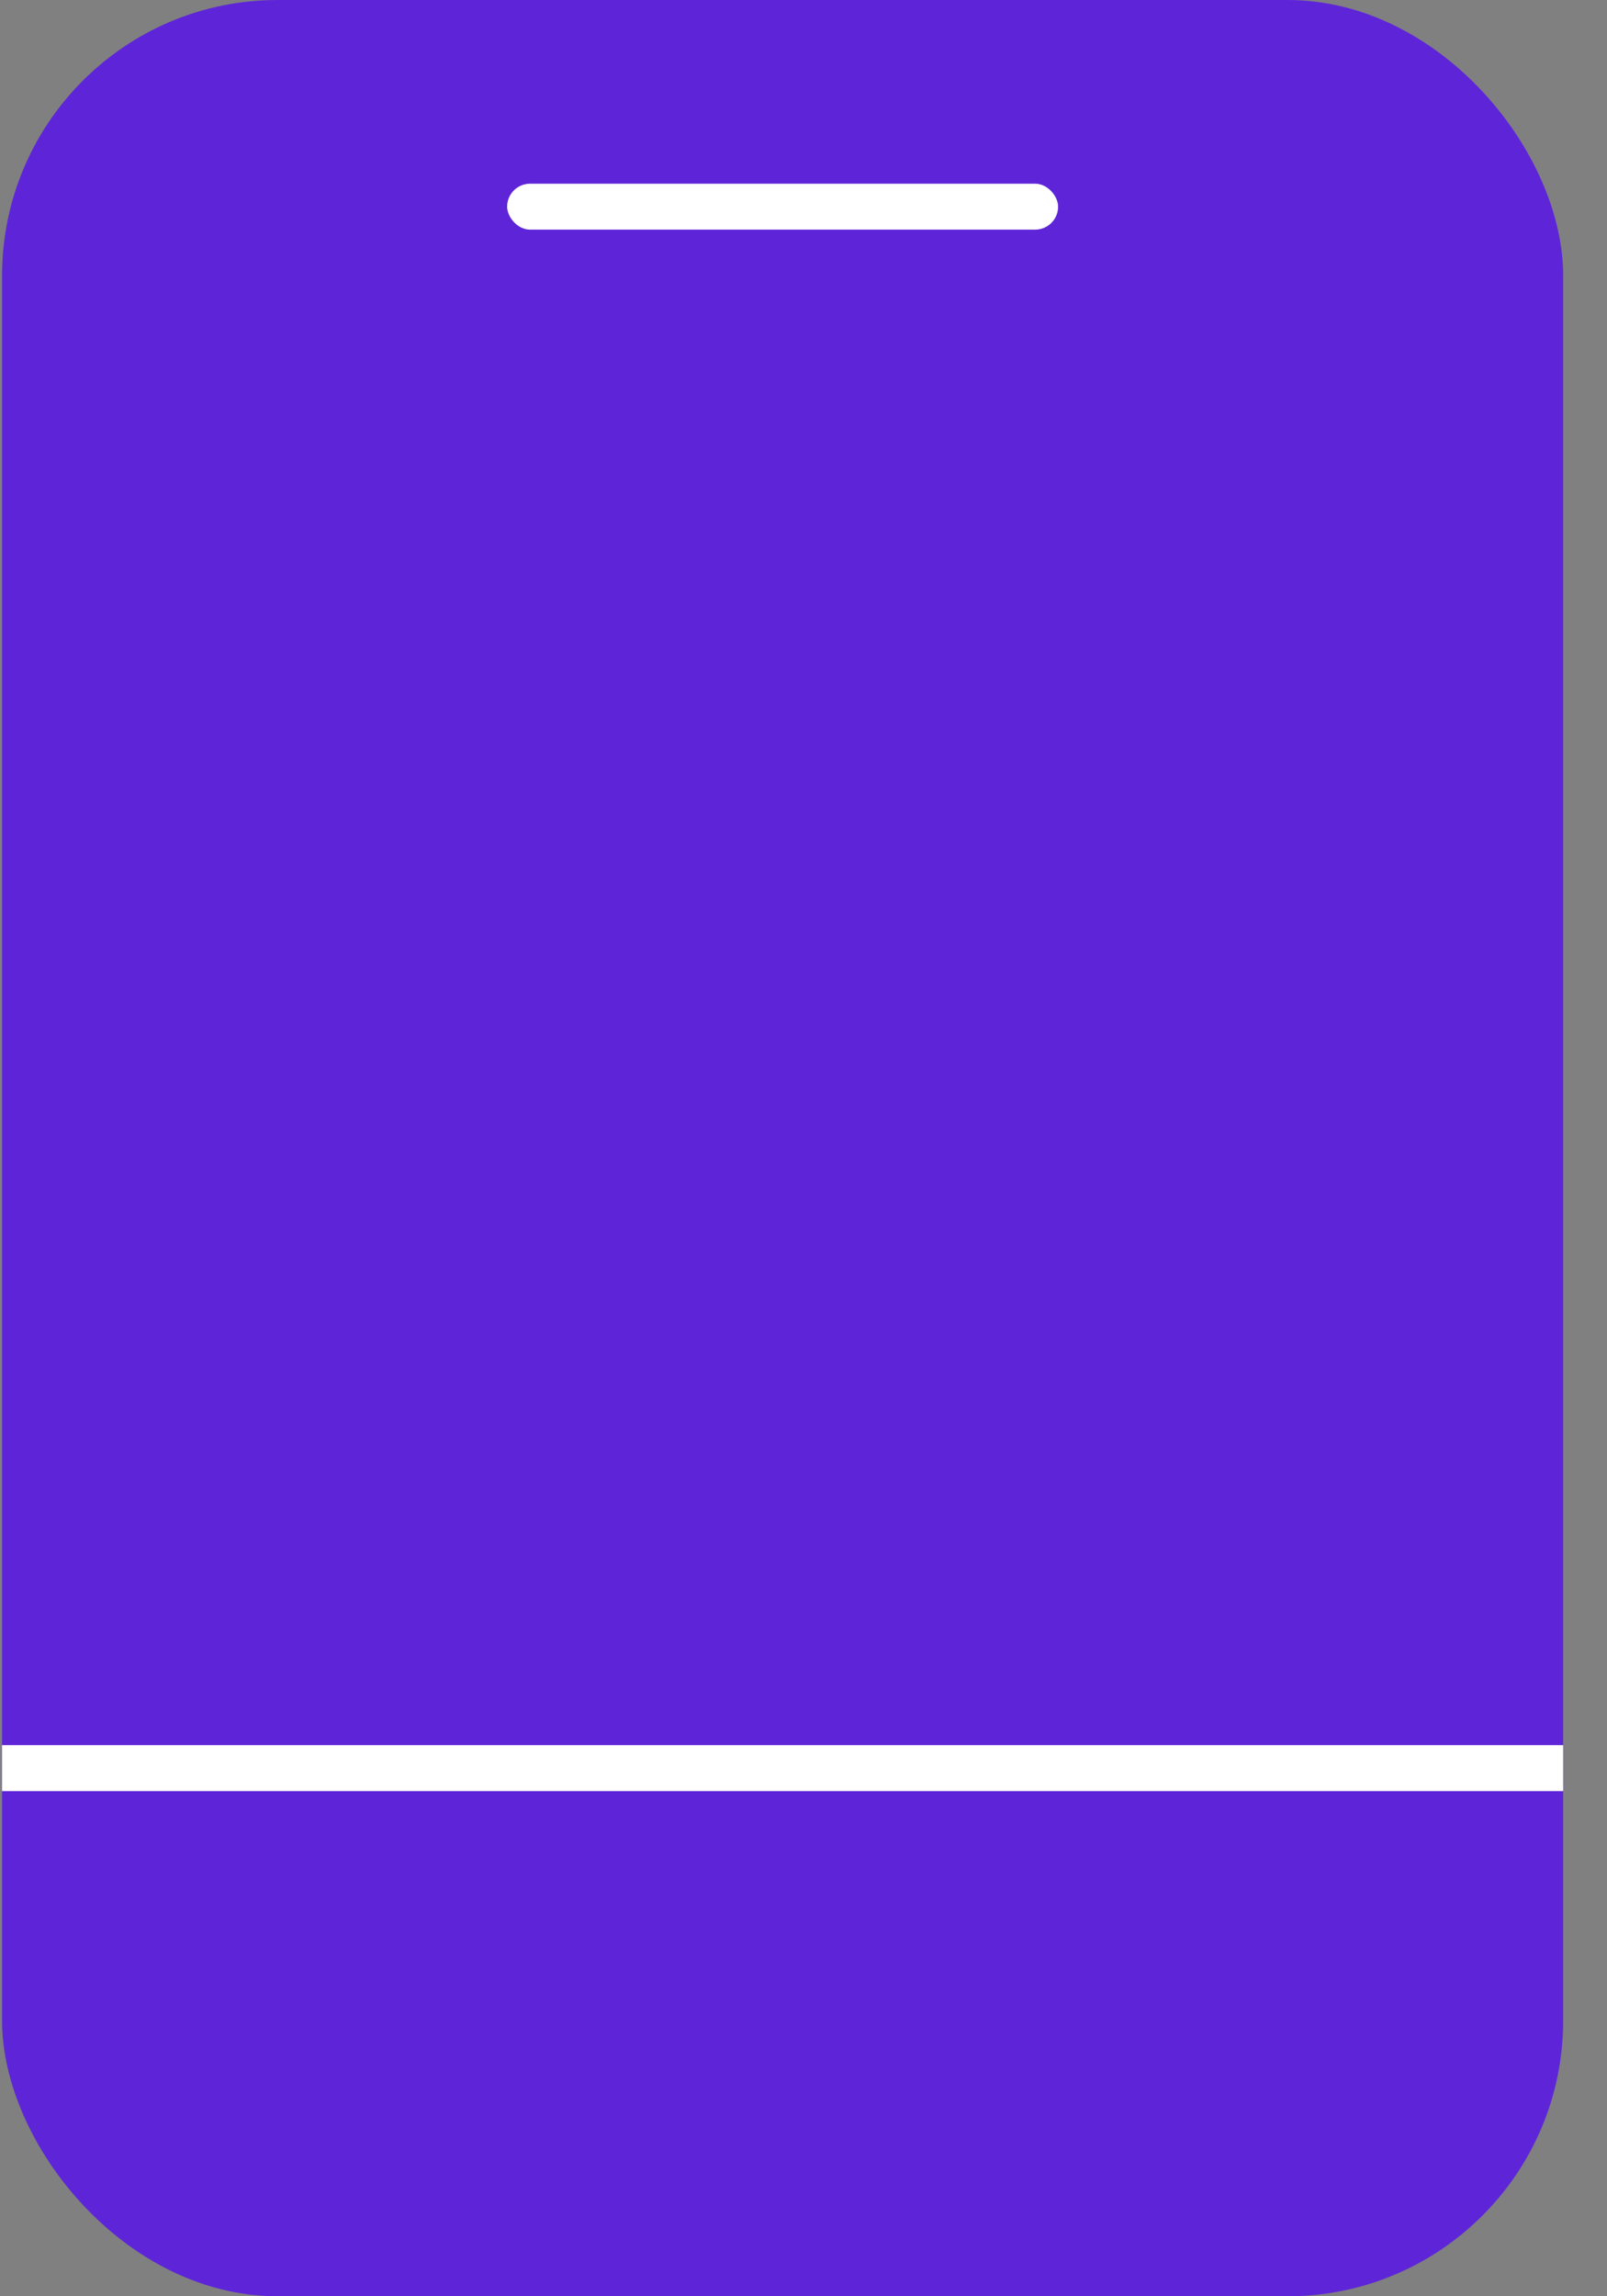 <svg width="35" height="50" viewBox="0 0 35 50" fill="none" xmlns="http://www.w3.org/2000/svg">
<rect x="0" y="0" width="35" height="50" fill="#808080" stroke="none"/>
<rect x="0.045" width="34" height="50" rx="6" fill="#5E25D8"/>
<rect x="11.045" y="4" width="12" height="1" rx="0.5" fill="white"/>
<rect x="0.045" y="38" width="34" height="1" fill="white"/>
</svg>
